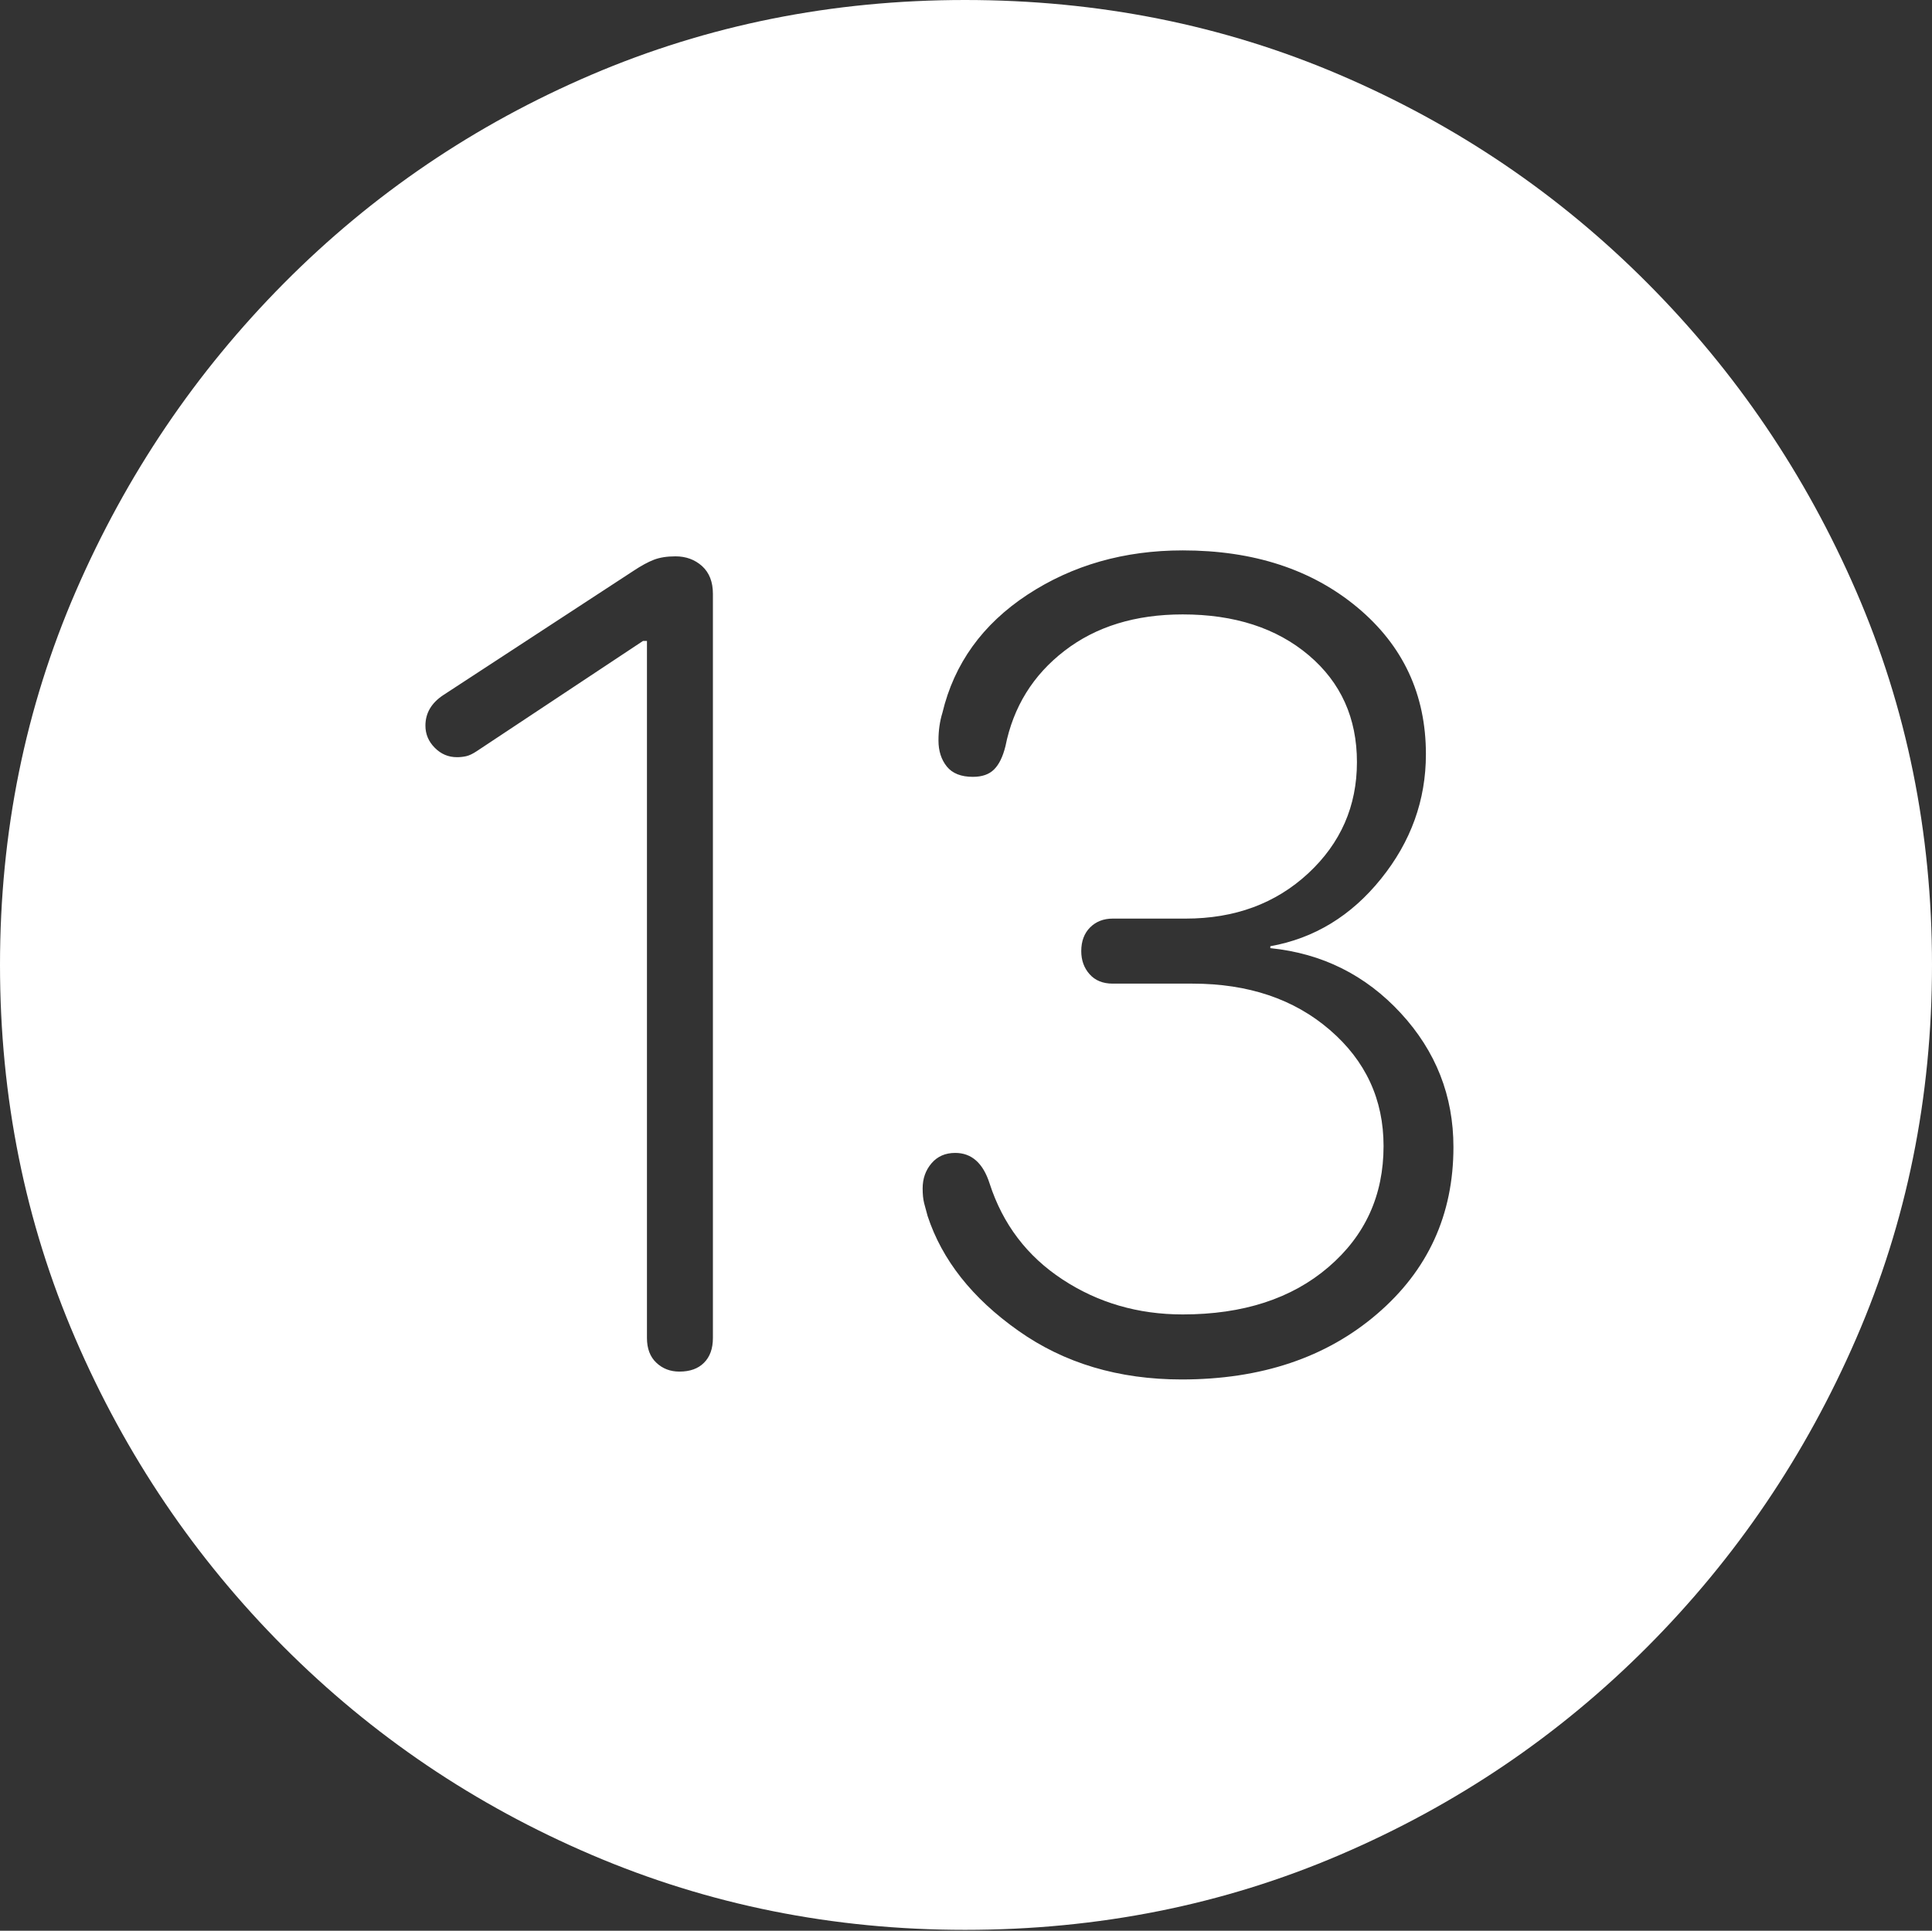 <?xml version="1.0" encoding="UTF-8"?>
<!--Generator: Apple Native CoreSVG 175-->
<!DOCTYPE svg
PUBLIC "-//W3C//DTD SVG 1.1//EN"
       "http://www.w3.org/Graphics/SVG/1.1/DTD/svg11.dtd">
<svg version="1.1" xmlns="http://www.w3.org/2000/svg" xmlns:xlink="http://www.w3.org/1999/xlink" width="19.16" height="19.15">
 <rect width="100%" height="100%" fill="#333333" stroke="none"/>
 <g>
  <rect height="19.15" opacity="0" width="19.16" x="0" y="0"/>
  <path d="M9.57 19.141Q11.553 19.141 13.286 18.398Q15.02 17.656 16.338 16.333Q17.656 15.01 18.408 13.276Q19.16 11.543 19.16 9.57Q19.16 7.598 18.408 5.864Q17.656 4.131 16.338 2.808Q15.02 1.484 13.286 0.742Q11.553 0 9.57 0Q7.598 0 5.864 0.742Q4.131 1.484 2.817 2.808Q1.504 4.131 0.752 5.864Q0 7.598 0 9.57Q0 11.543 0.747 13.276Q1.494 15.01 2.812 16.333Q4.131 17.656 5.869 18.398Q7.607 19.141 9.57 19.141ZM6.738 13.604Q6.602 13.604 6.509 13.516Q6.416 13.428 6.416 13.271L6.416 6.357L6.377 6.357L4.727 7.451Q4.668 7.49 4.624 7.5Q4.58 7.51 4.531 7.51Q4.404 7.51 4.312 7.417Q4.219 7.324 4.219 7.197Q4.219 7.012 4.395 6.895L6.279 5.664Q6.396 5.586 6.484 5.552Q6.572 5.518 6.699 5.518Q6.855 5.518 6.963 5.615Q7.07 5.713 7.07 5.889L7.07 13.271Q7.07 13.428 6.982 13.516Q6.895 13.604 6.738 13.604ZM11.719 13.682Q10.781 13.682 10.098 13.198Q9.414 12.715 9.199 12.06Q9.18 11.992 9.165 11.934Q9.15 11.875 9.15 11.787Q9.15 11.641 9.238 11.538Q9.326 11.435 9.473 11.435Q9.717 11.435 9.814 11.738Q10.01 12.344 10.537 12.69Q11.065 13.037 11.729 13.037Q12.627 13.037 13.174 12.568Q13.721 12.1 13.721 11.367Q13.721 10.674 13.188 10.215Q12.656 9.756 11.826 9.756L11.035 9.756Q10.889 9.756 10.806 9.663Q10.723 9.57 10.723 9.434Q10.723 9.287 10.81 9.199Q10.898 9.111 11.035 9.111L11.758 9.111Q12.49 9.111 12.974 8.662Q13.457 8.213 13.457 7.559Q13.457 6.904 12.979 6.499Q12.5 6.094 11.729 6.094Q11.025 6.094 10.557 6.455Q10.088 6.816 9.971 7.402Q9.932 7.559 9.858 7.632Q9.785 7.705 9.648 7.705Q9.473 7.705 9.39 7.603Q9.307 7.5 9.307 7.344Q9.307 7.197 9.346 7.07Q9.521 6.338 10.19 5.898Q10.859 5.459 11.729 5.459Q12.783 5.459 13.462 6.025Q14.141 6.592 14.141 7.48Q14.141 8.164 13.696 8.716Q13.252 9.268 12.598 9.385L12.598 9.404Q13.369 9.482 13.892 10.049Q14.414 10.615 14.414 11.377Q14.414 12.383 13.657 13.032Q12.9 13.682 11.719 13.682Z" fill="#ffffff"/>
 </g>
</svg>
